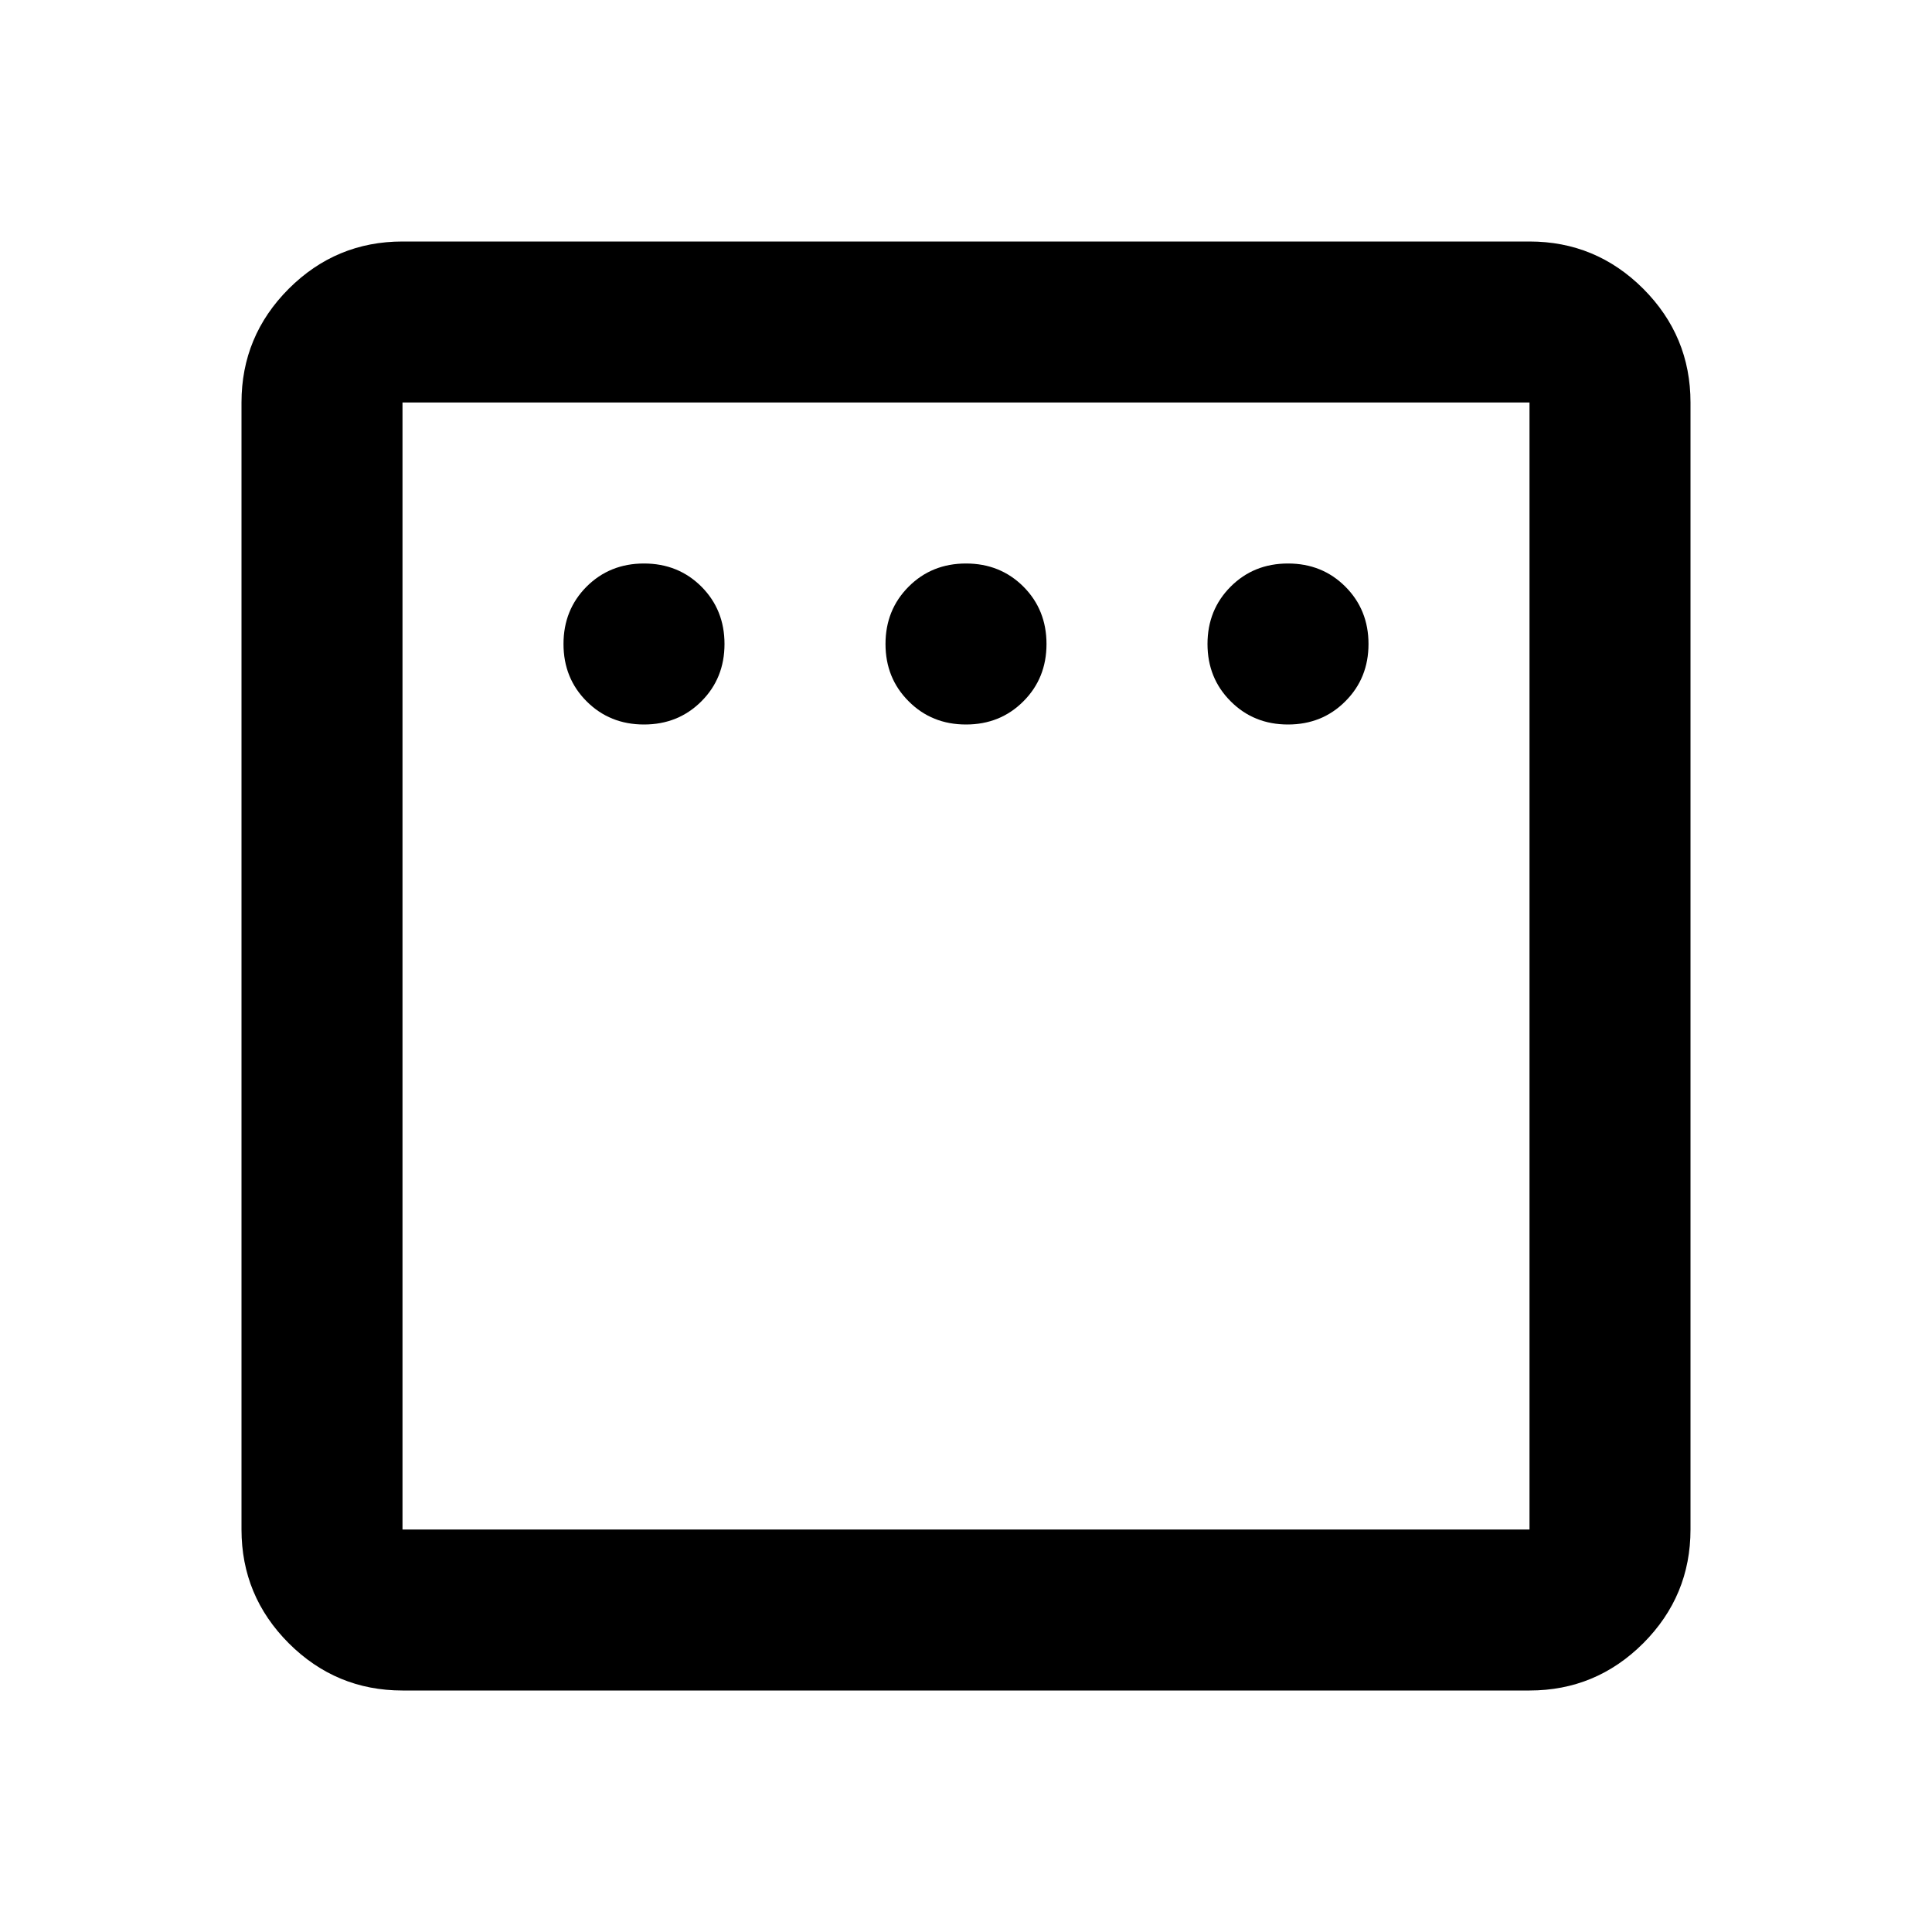 <svg xmlns="http://www.w3.org/2000/svg" height="24" width="24"><path d="M8 9Q8.425 9 8.713 8.712Q9 8.425 9 8Q9 7.575 8.713 7.287Q8.425 7 8 7Q7.575 7 7.287 7.287Q7 7.575 7 8Q7 8.425 7.287 8.712Q7.575 9 8 9ZM12 9Q12.425 9 12.713 8.712Q13 8.425 13 8Q13 7.575 12.713 7.287Q12.425 7 12 7Q11.575 7 11.288 7.287Q11 7.575 11 8Q11 8.425 11.288 8.712Q11.575 9 12 9ZM16 9Q16.425 9 16.712 8.712Q17 8.425 17 8Q17 7.575 16.712 7.287Q16.425 7 16 7Q15.575 7 15.288 7.287Q15 7.575 15 8Q15 8.425 15.288 8.712Q15.575 9 16 9ZM5 21Q4.175 21 3.587 20.413Q3 19.825 3 19V5Q3 4.175 3.587 3.587Q4.175 3 5 3H19Q19.825 3 20.413 3.587Q21 4.175 21 5V19Q21 19.825 20.413 20.413Q19.825 21 19 21ZM5 19H19Q19 19 19 19Q19 19 19 19V5Q19 5 19 5Q19 5 19 5H5Q5 5 5 5Q5 5 5 5V19Q5 19 5 19Q5 19 5 19ZM5 19Q5 19 5 19Q5 19 5 19V5Q5 5 5 5Q5 5 5 5Q5 5 5 5Q5 5 5 5V19Q5 19 5 19Q5 19 5 19Z"/></svg>